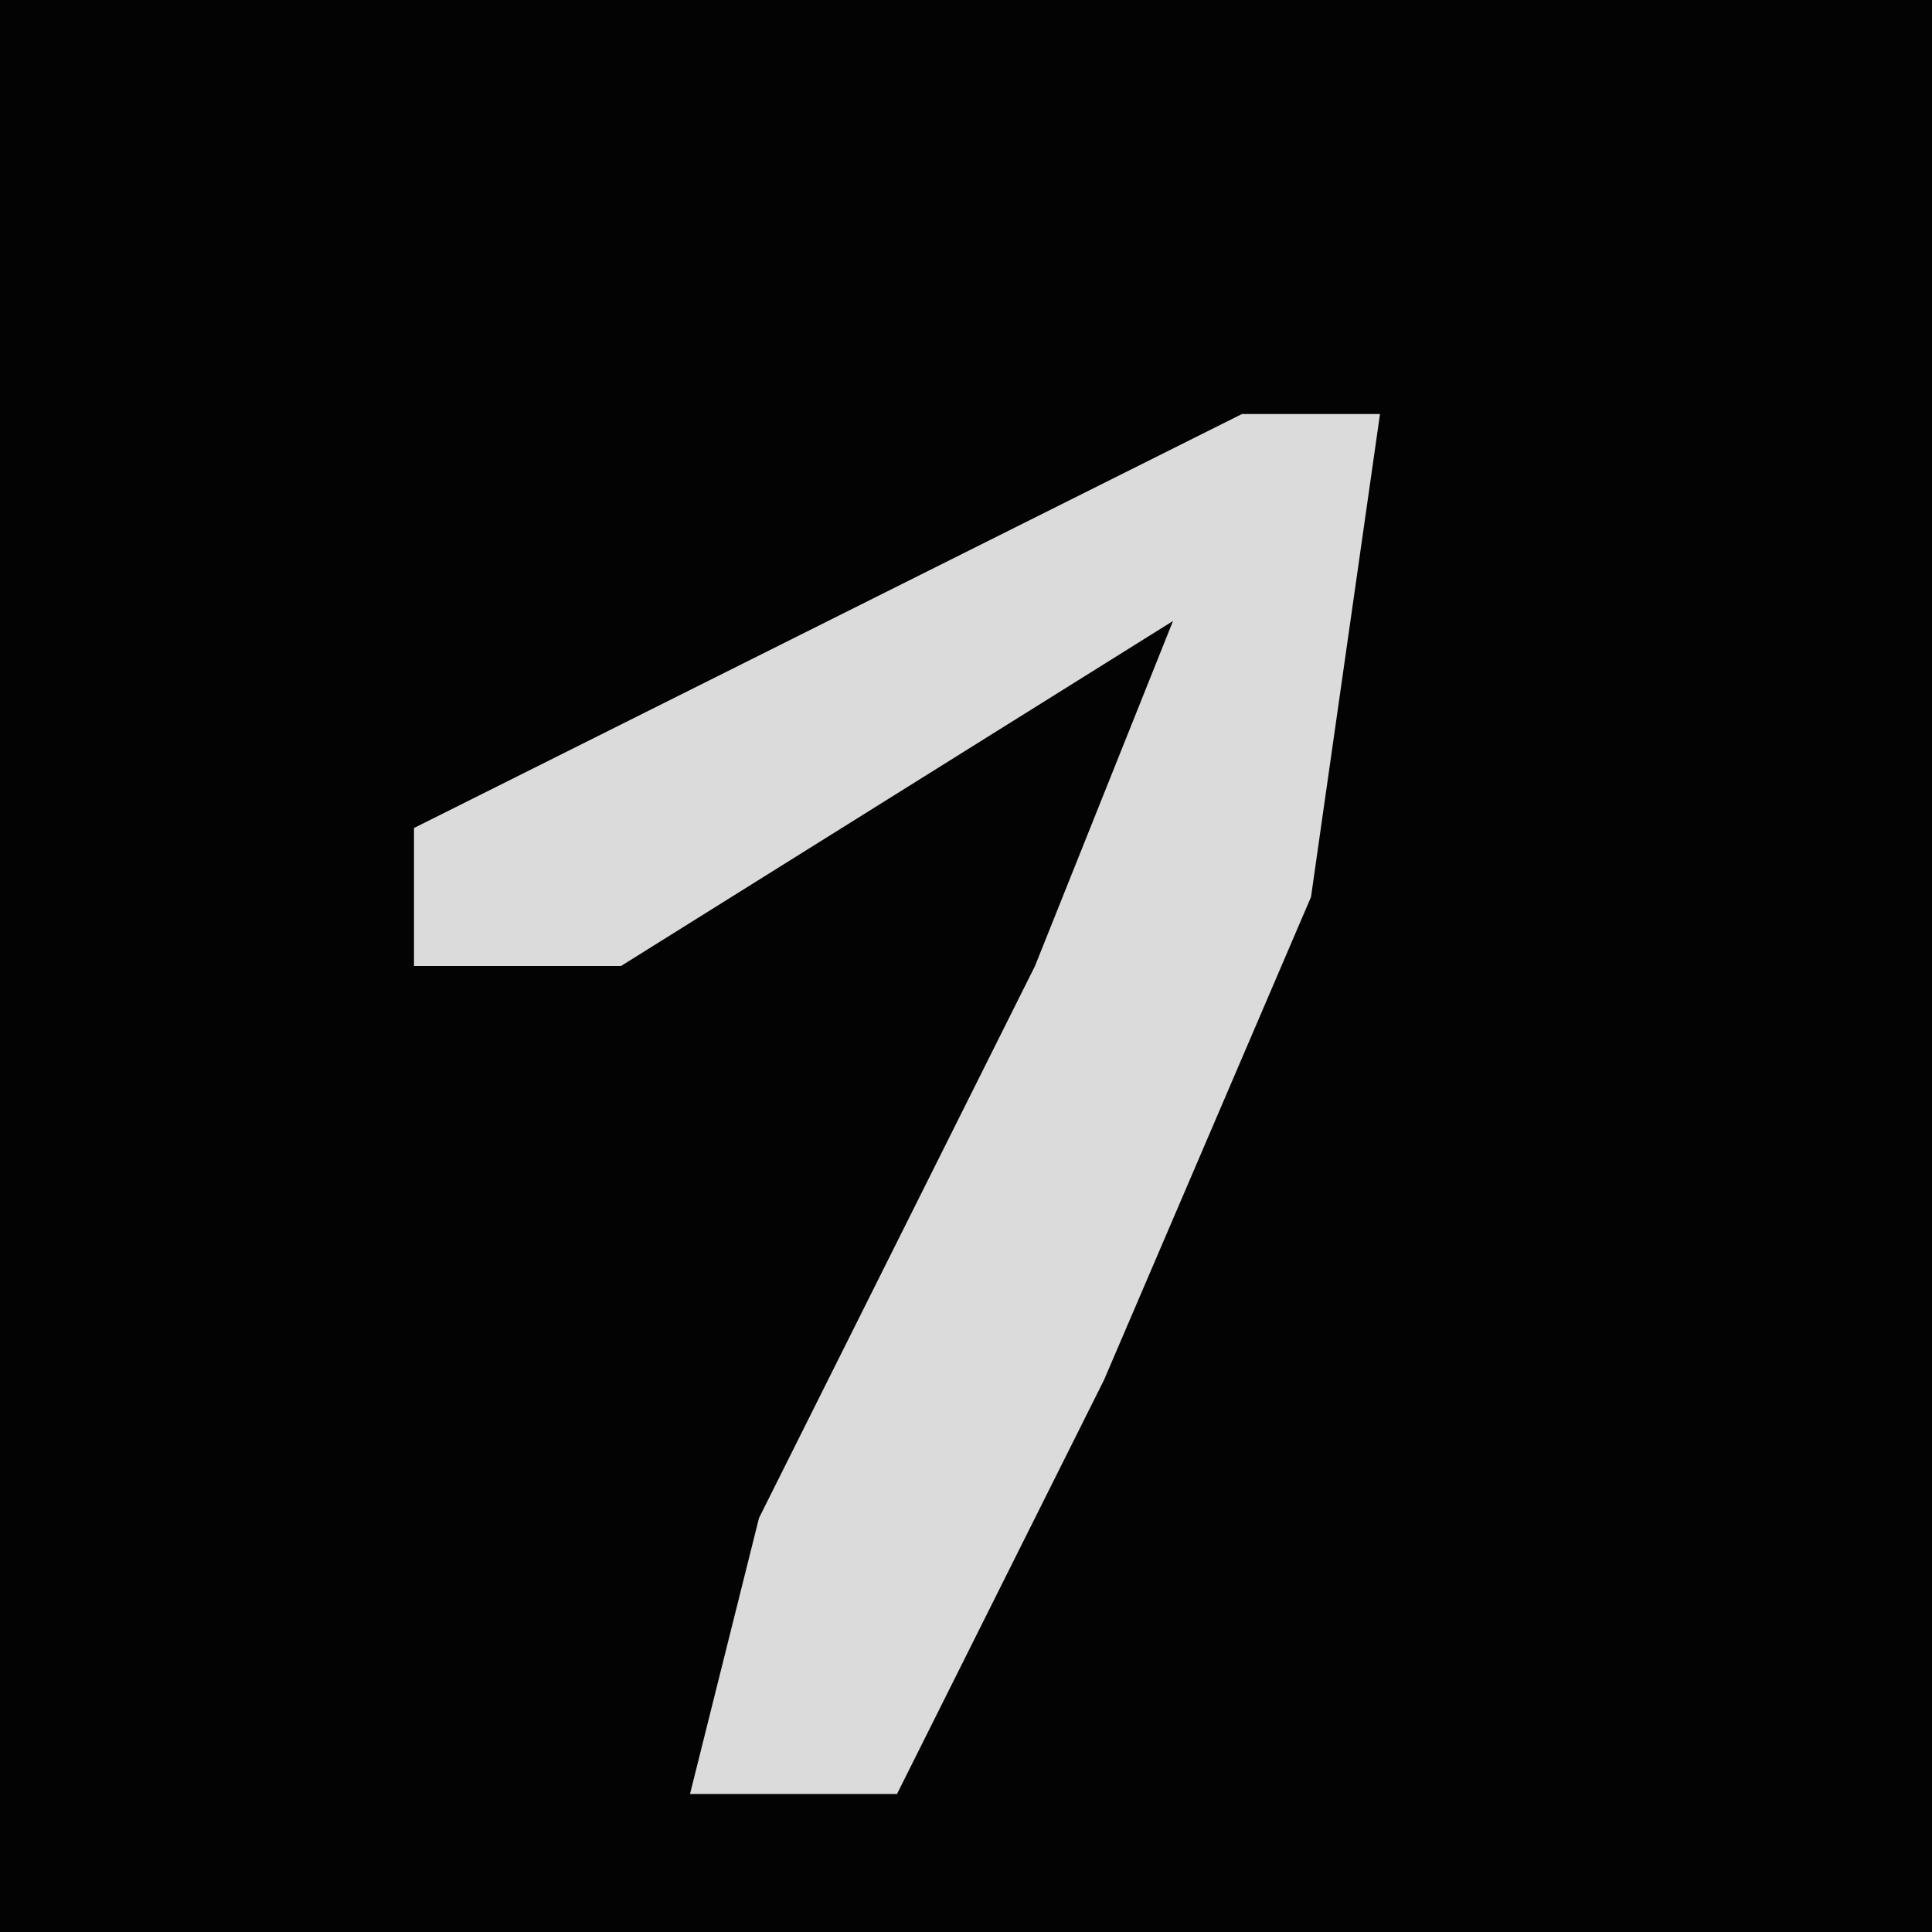<?xml version="1.0" encoding="UTF-8"?>
<svg version="1.1" xmlns="http://www.w3.org/2000/svg" width="28" height="28">
<path d="M0,0 L28,0 L28,28 L0,28 Z " fill="#030303" transform="translate(0,0)"/>
<path d="M0,0 L2,0 L1,7 L-2,14 L-5,20 L-8,20 L-7,16 L-3,8 L-1,3 L-9,8 L-12,8 L-12,6 Z " fill="#DBDBDB" transform="translate(18,6)"/>
</svg>
